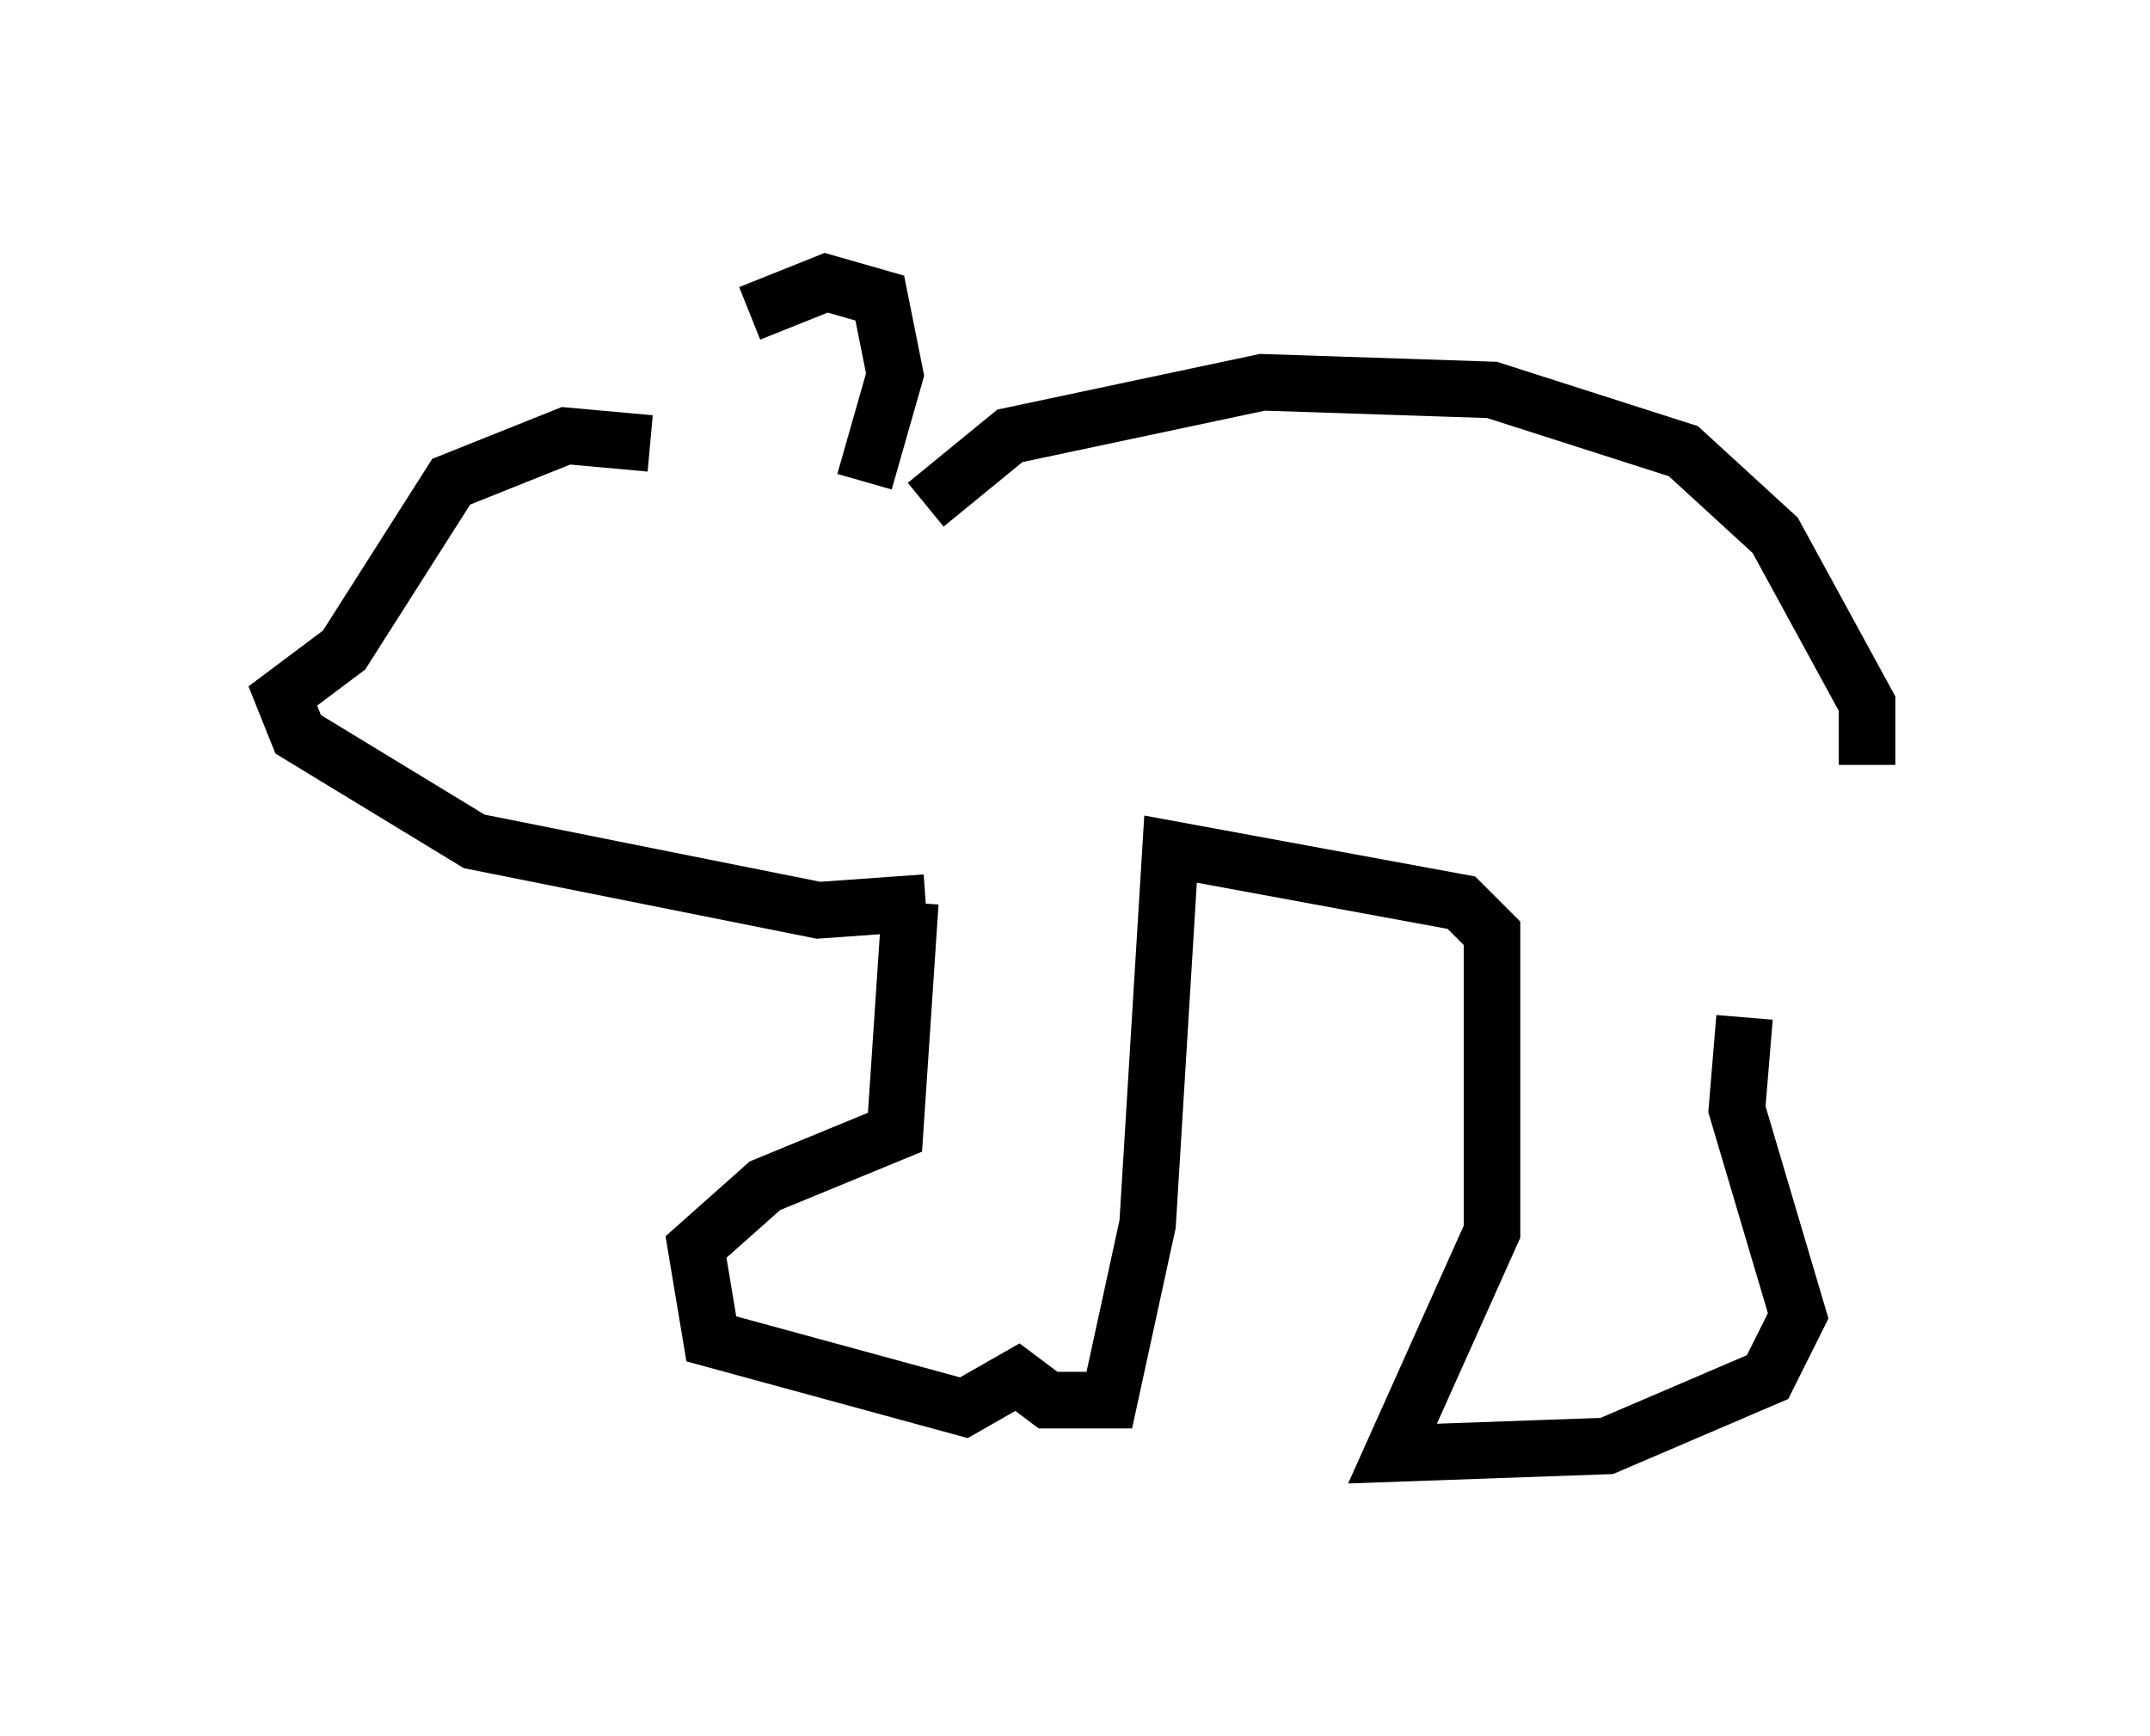 <?xml version="1.0" encoding="utf-8" ?>
<svg baseProfile="full" height="30.703" version="1.1" width="38.011" xmlns="http://www.w3.org/2000/svg" xmlns:ev="http://www.w3.org/2001/xml-events" xmlns:xlink="http://www.w3.org/1999/xlink"><defs /><rect fill="white" height="30.703" width="38.011" x="0" y="0" /><path d="M12.036, 8.112 m1.218, -2.571 l1.353, -0.541 0.947, 0.271 l0.271, 1.353 -0.541, 1.894 m-3.789, -0.677 l-1.488, -0.135 -2.03, 0.812 l-1.894, 2.977 -1.083, 0.812 l0.271, 0.677 3.112, 1.894 l6.089, 1.218 1.894, -0.135 m0.0, -7.036 l1.488, -1.218 4.465, -0.947 l4.059, 0.135 3.383, 1.083 l1.624, 1.488 1.624, 2.977 l0.0, 1.083 m-16.915, 2.436 l-0.271, 4.059 -2.3, 0.947 l-1.218, 1.083 0.271, 1.624 l4.465, 1.218 0.947, -0.541 l0.541, 0.406 1.083, 0.0 l0.677, -3.112 0.406, -6.631 l5.142, 0.947 0.541, 0.541 l0.0, 5.277 -1.759, 3.924 l3.789, -0.135 2.842, -1.218 l0.541, -1.083 -1.083, -3.654 l0.135, -1.624 " fill="none" stroke="black" stroke-width="1" /></svg>